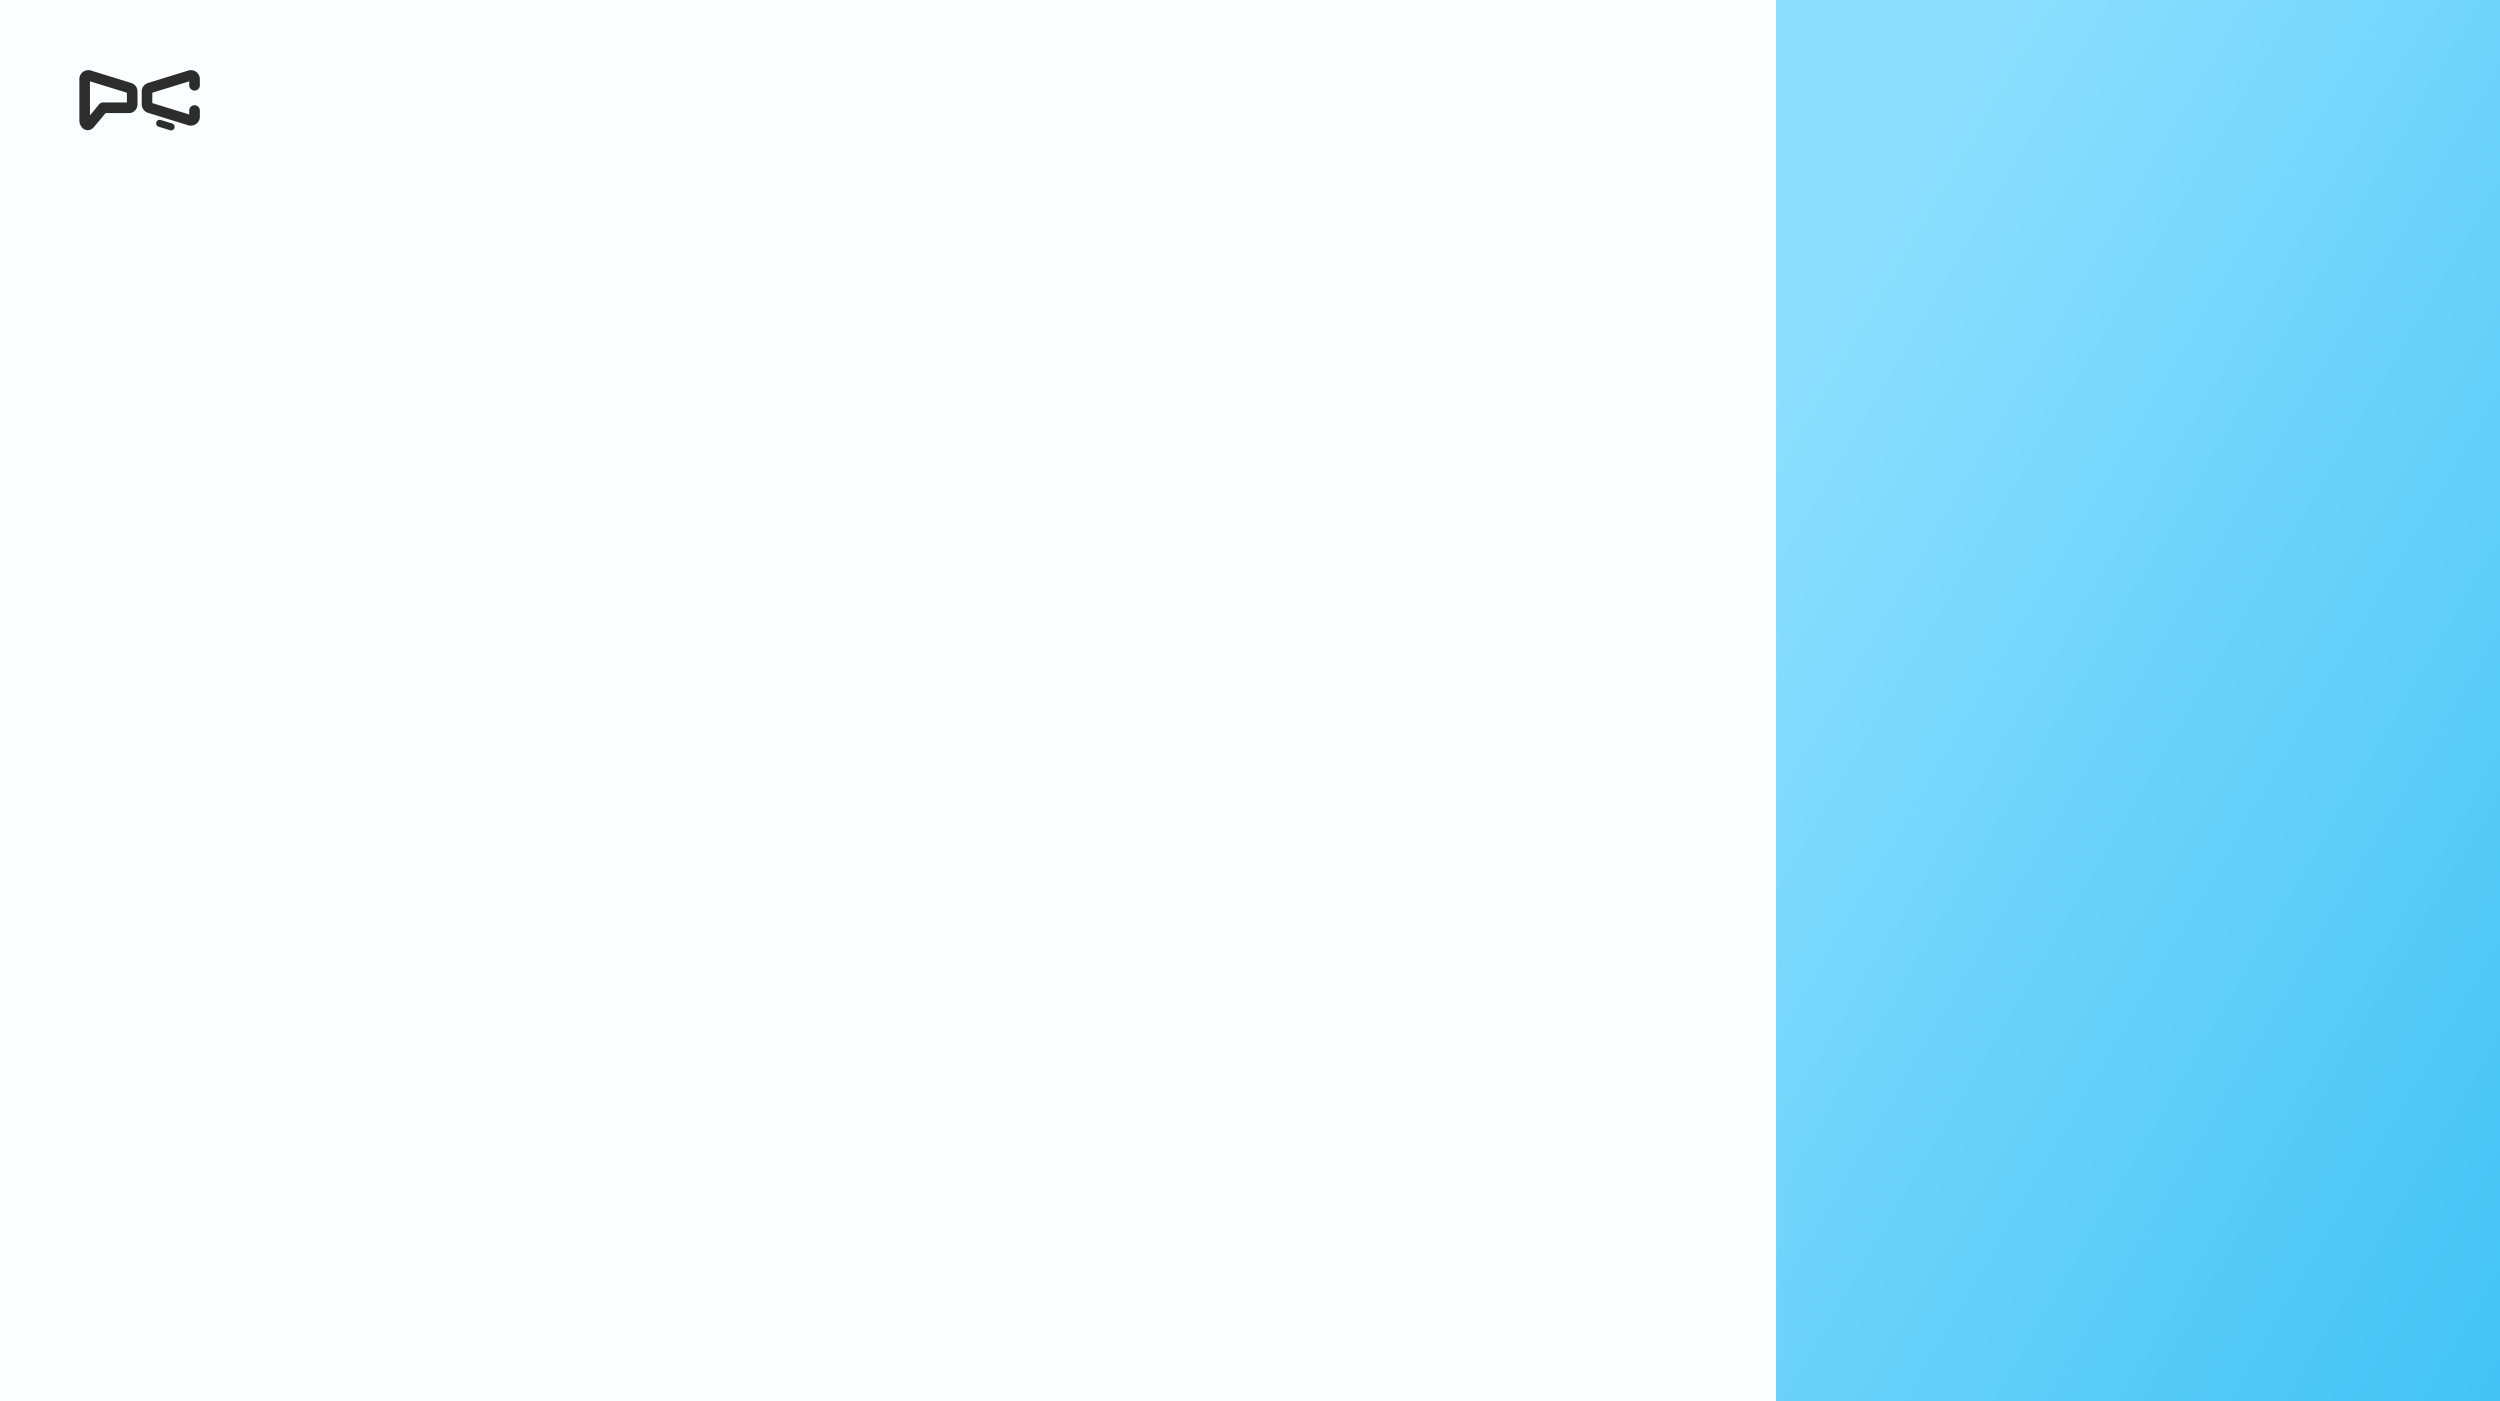 <svg id="Group_5276" data-name="Group 5276" xmlns="http://www.w3.org/2000/svg" xmlns:xlink="http://www.w3.org/1999/xlink" width="1920" height="1076" viewBox="0 0 1920 1076">
  <defs>
    <linearGradient id="linear-gradient" x1="0.09" y1="0.177" x2="1.384" y2="1.649" gradientUnits="objectBoundingBox">
      <stop offset="0" stop-color="#8ddfff"/>
      <stop offset="1" stop-color="#15b2ee"/>
    </linearGradient>
  </defs>
  <rect id="Rectangle_2380" data-name="Rectangle 2380" width="1920" height="1076" fill="#fff"/>
  <rect id="Rectangle_2379" data-name="Rectangle 2379" width="556" height="1076" transform="translate(1364)" fill="url(#linear-gradient)"/>
  <rect id="Rectangle_2381" data-name="Rectangle 2381" width="1364" height="1076" fill="#8ddfff" opacity="0.05"/>
  <path id="Path_10" data-name="Path 10" d="M348.9,195.159a5.479,5.479,0,0,1-2.06-.4c-2.864-1.162-4.364-4.386-4.364-6.969V155.907a6.877,6.877,0,0,1,8.908-6.569l30.892,9.544a6.841,6.841,0,0,1,4.845,6.569v9.806a6.84,6.84,0,0,1-4.847,6.569,3.972,3.972,0,0,1-1.206.183l-18.42-.027c-2.548,3.106-8.049,9.778-9.547,11.32h0A5.868,5.868,0,0,1,348.9,195.159Zm-1.638-7.526v0h0Zm3.352-30.016V183.75c2.215-2.639,5-6.019,6.956-8.414a4.071,4.071,0,0,1,3.15-1.495h.007l18.254.027v-7.487Z" transform="translate(-281.525 -95.166)" fill="#2d2d2d"/>
  <path id="Path_11" data-name="Path 11" d="M399.644,191.676a6.906,6.906,0,0,1-2.02-.3l-30.892-9.547a6.843,6.843,0,0,1-4.847-6.569v-9.806a6.843,6.843,0,0,1,4.847-6.569l30.892-9.544a6.876,6.876,0,0,1,8.905,6.569v4.761a4.069,4.069,0,0,1-8.138,0v-3.051l-28.368,8.765v7.946l28.368,8.765V180.04a4.069,4.069,0,0,1,8.138,0V184.8a6.871,6.871,0,0,1-6.885,6.875Z" transform="translate(-253.049 -95.166)" fill="#2d2d2d"/>
  <path id="Path_12" data-name="Path 12" d="M377.831,172.607a2.712,2.712,0,0,1-.8-.118l-8.728-2.676a2.713,2.713,0,0,1,1.591-5.188l8.728,2.677a2.713,2.713,0,0,1-.794,5.306Z" transform="translate(-246.441 -72.473)" fill="#2d2d2d"/>
</svg>
